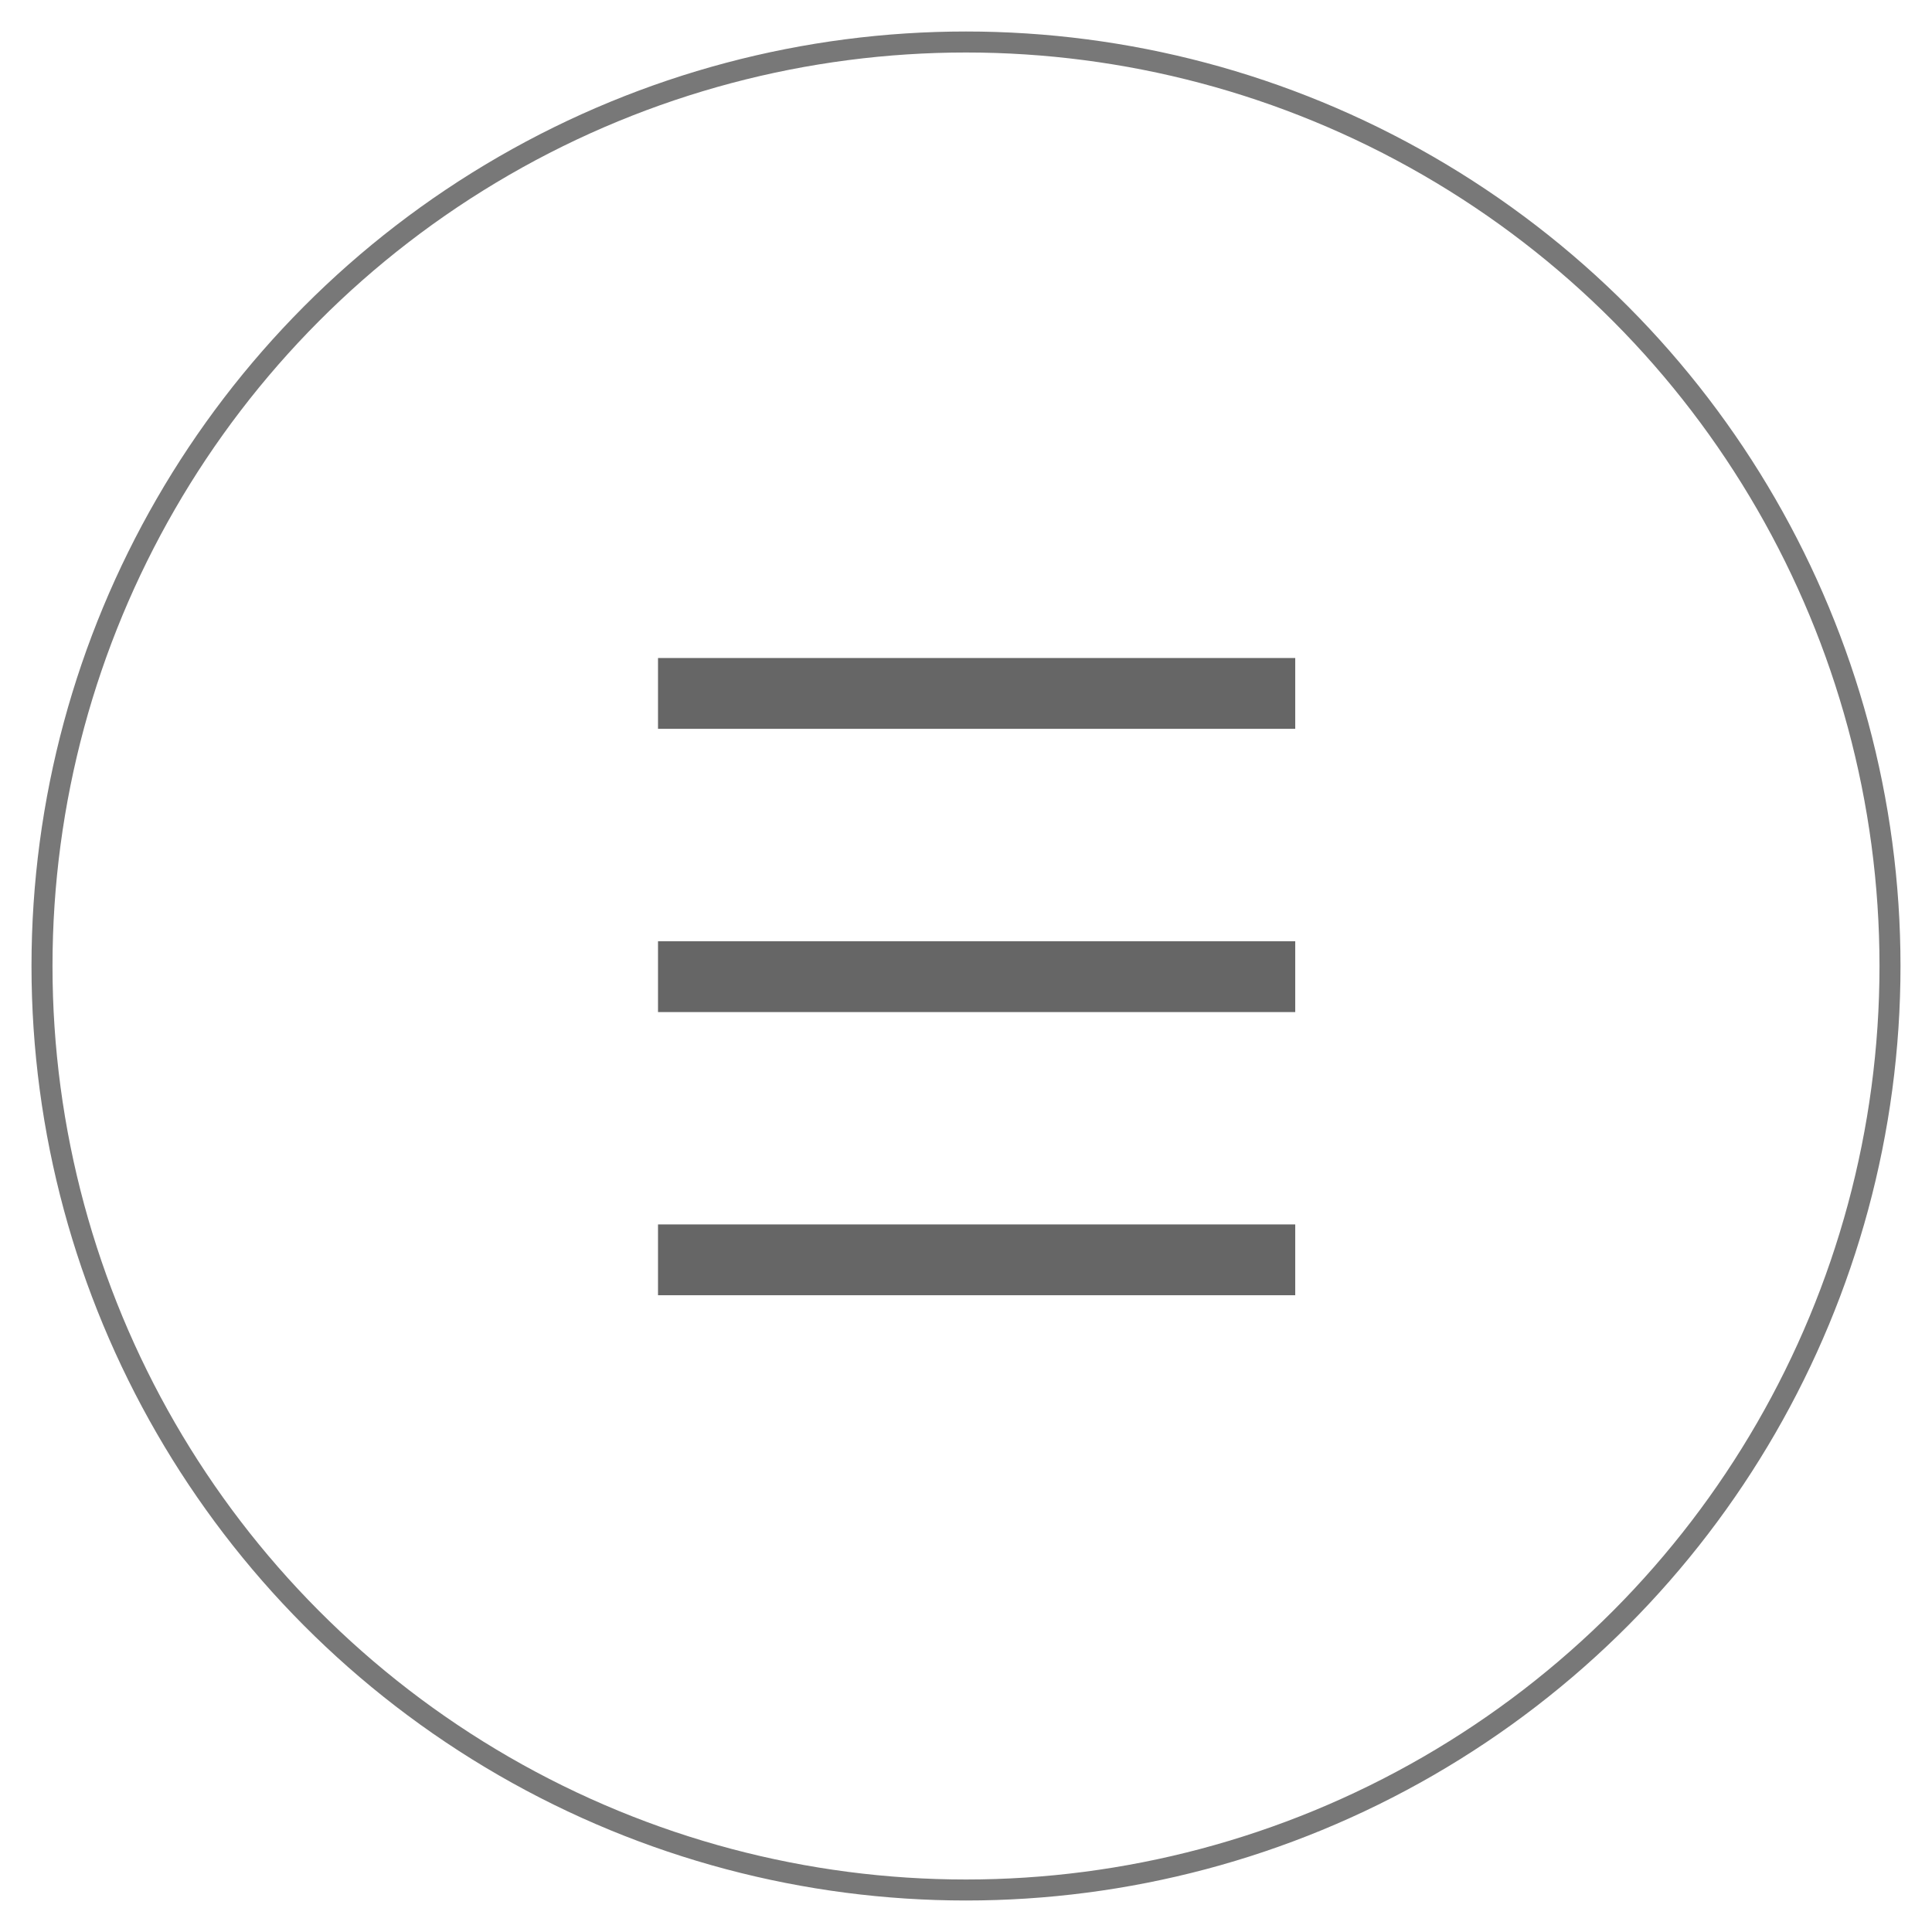 <?xml version="1.0" encoding="UTF-8"?>
<svg width="46px" height="46px" viewBox="0 0 46 46" version="1.1" xmlns="http://www.w3.org/2000/svg" xmlns:xlink="http://www.w3.org/1999/xlink">
    <title>Group 2</title>
    <g id="Page-1" stroke="none" stroke-width="1" fill="none" fill-rule="evenodd">
        <g id="1---HOME-FIN-A-WIDE" transform="translate(-1524, -40)">
            <g id="Group-2" transform="translate(1525, 41)">
                <g id="Group" transform="translate(14.667, 14.667)" fill="#666666" fill-rule="nonzero">
                    <polygon id="Path" points="0 4.26733999e-15 15.172 4.26733999e-15 15.172 1.686 0 1.686"></polygon>
                    <polygon id="Path" points="0 6.744 15.172 6.744 15.172 8.43 0 8.43"></polygon>
                    <polygon id="Path" points="0 13.486 15.172 13.486 15.172 15.172 0 15.172"></polygon>
                </g>
                <circle id="Oval-Copy" stroke="#787878" stroke-width="0.5" cx="22" cy="22" r="22"></circle>
            </g>
        </g>
    </g>
</svg>